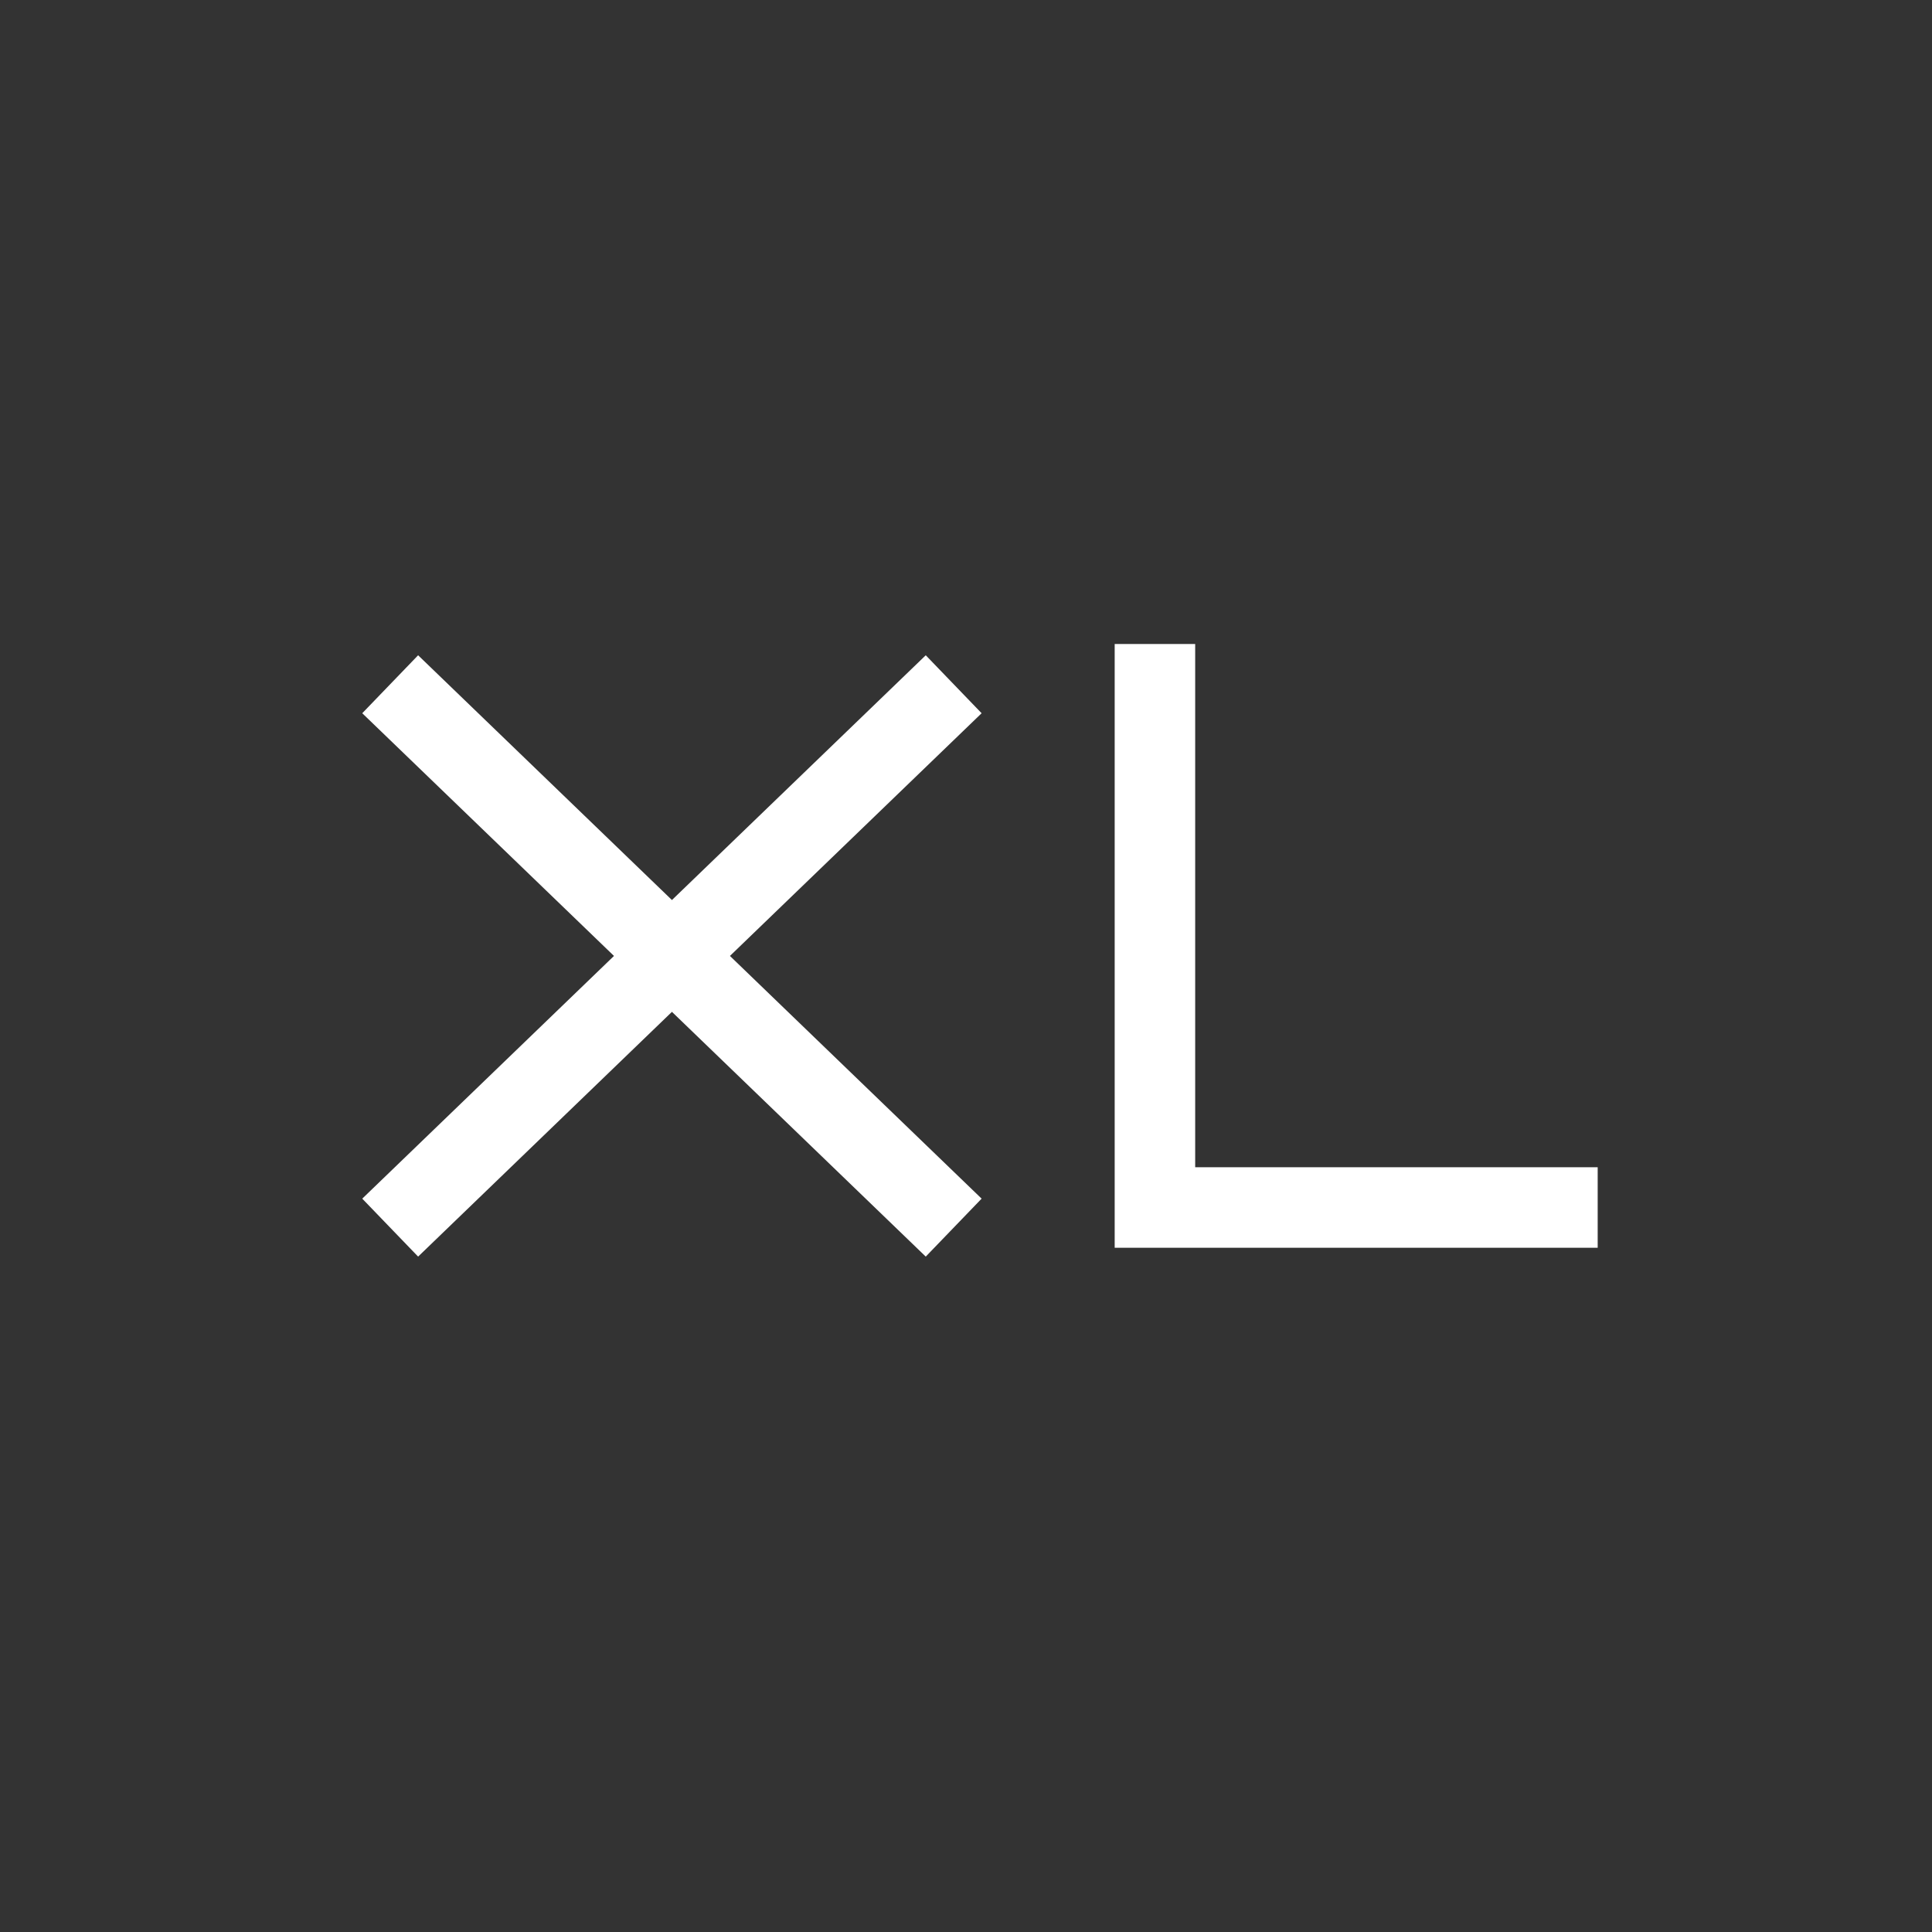 <svg width="48" height="48" viewBox="0 0 48 48" fill="none" xmlns="http://www.w3.org/2000/svg">
<rect x="0" y="0" width="48" height="48" fill="#333333" stroke="none"/>
<path fill-rule="evenodd" clip-rule="evenodd" d="M27.694 16H29.694V29H39.694V31H27.694V16ZM15.254 23.75L9 17.72L10.388 16.28L16.694 22.361L23 16.28L24.388 17.72L18.135 23.75L24.388 29.78L23 31.22L16.694 25.139L10.388 31.22L9 29.78L15.254 23.75Z" fill="white"/>
</svg>
